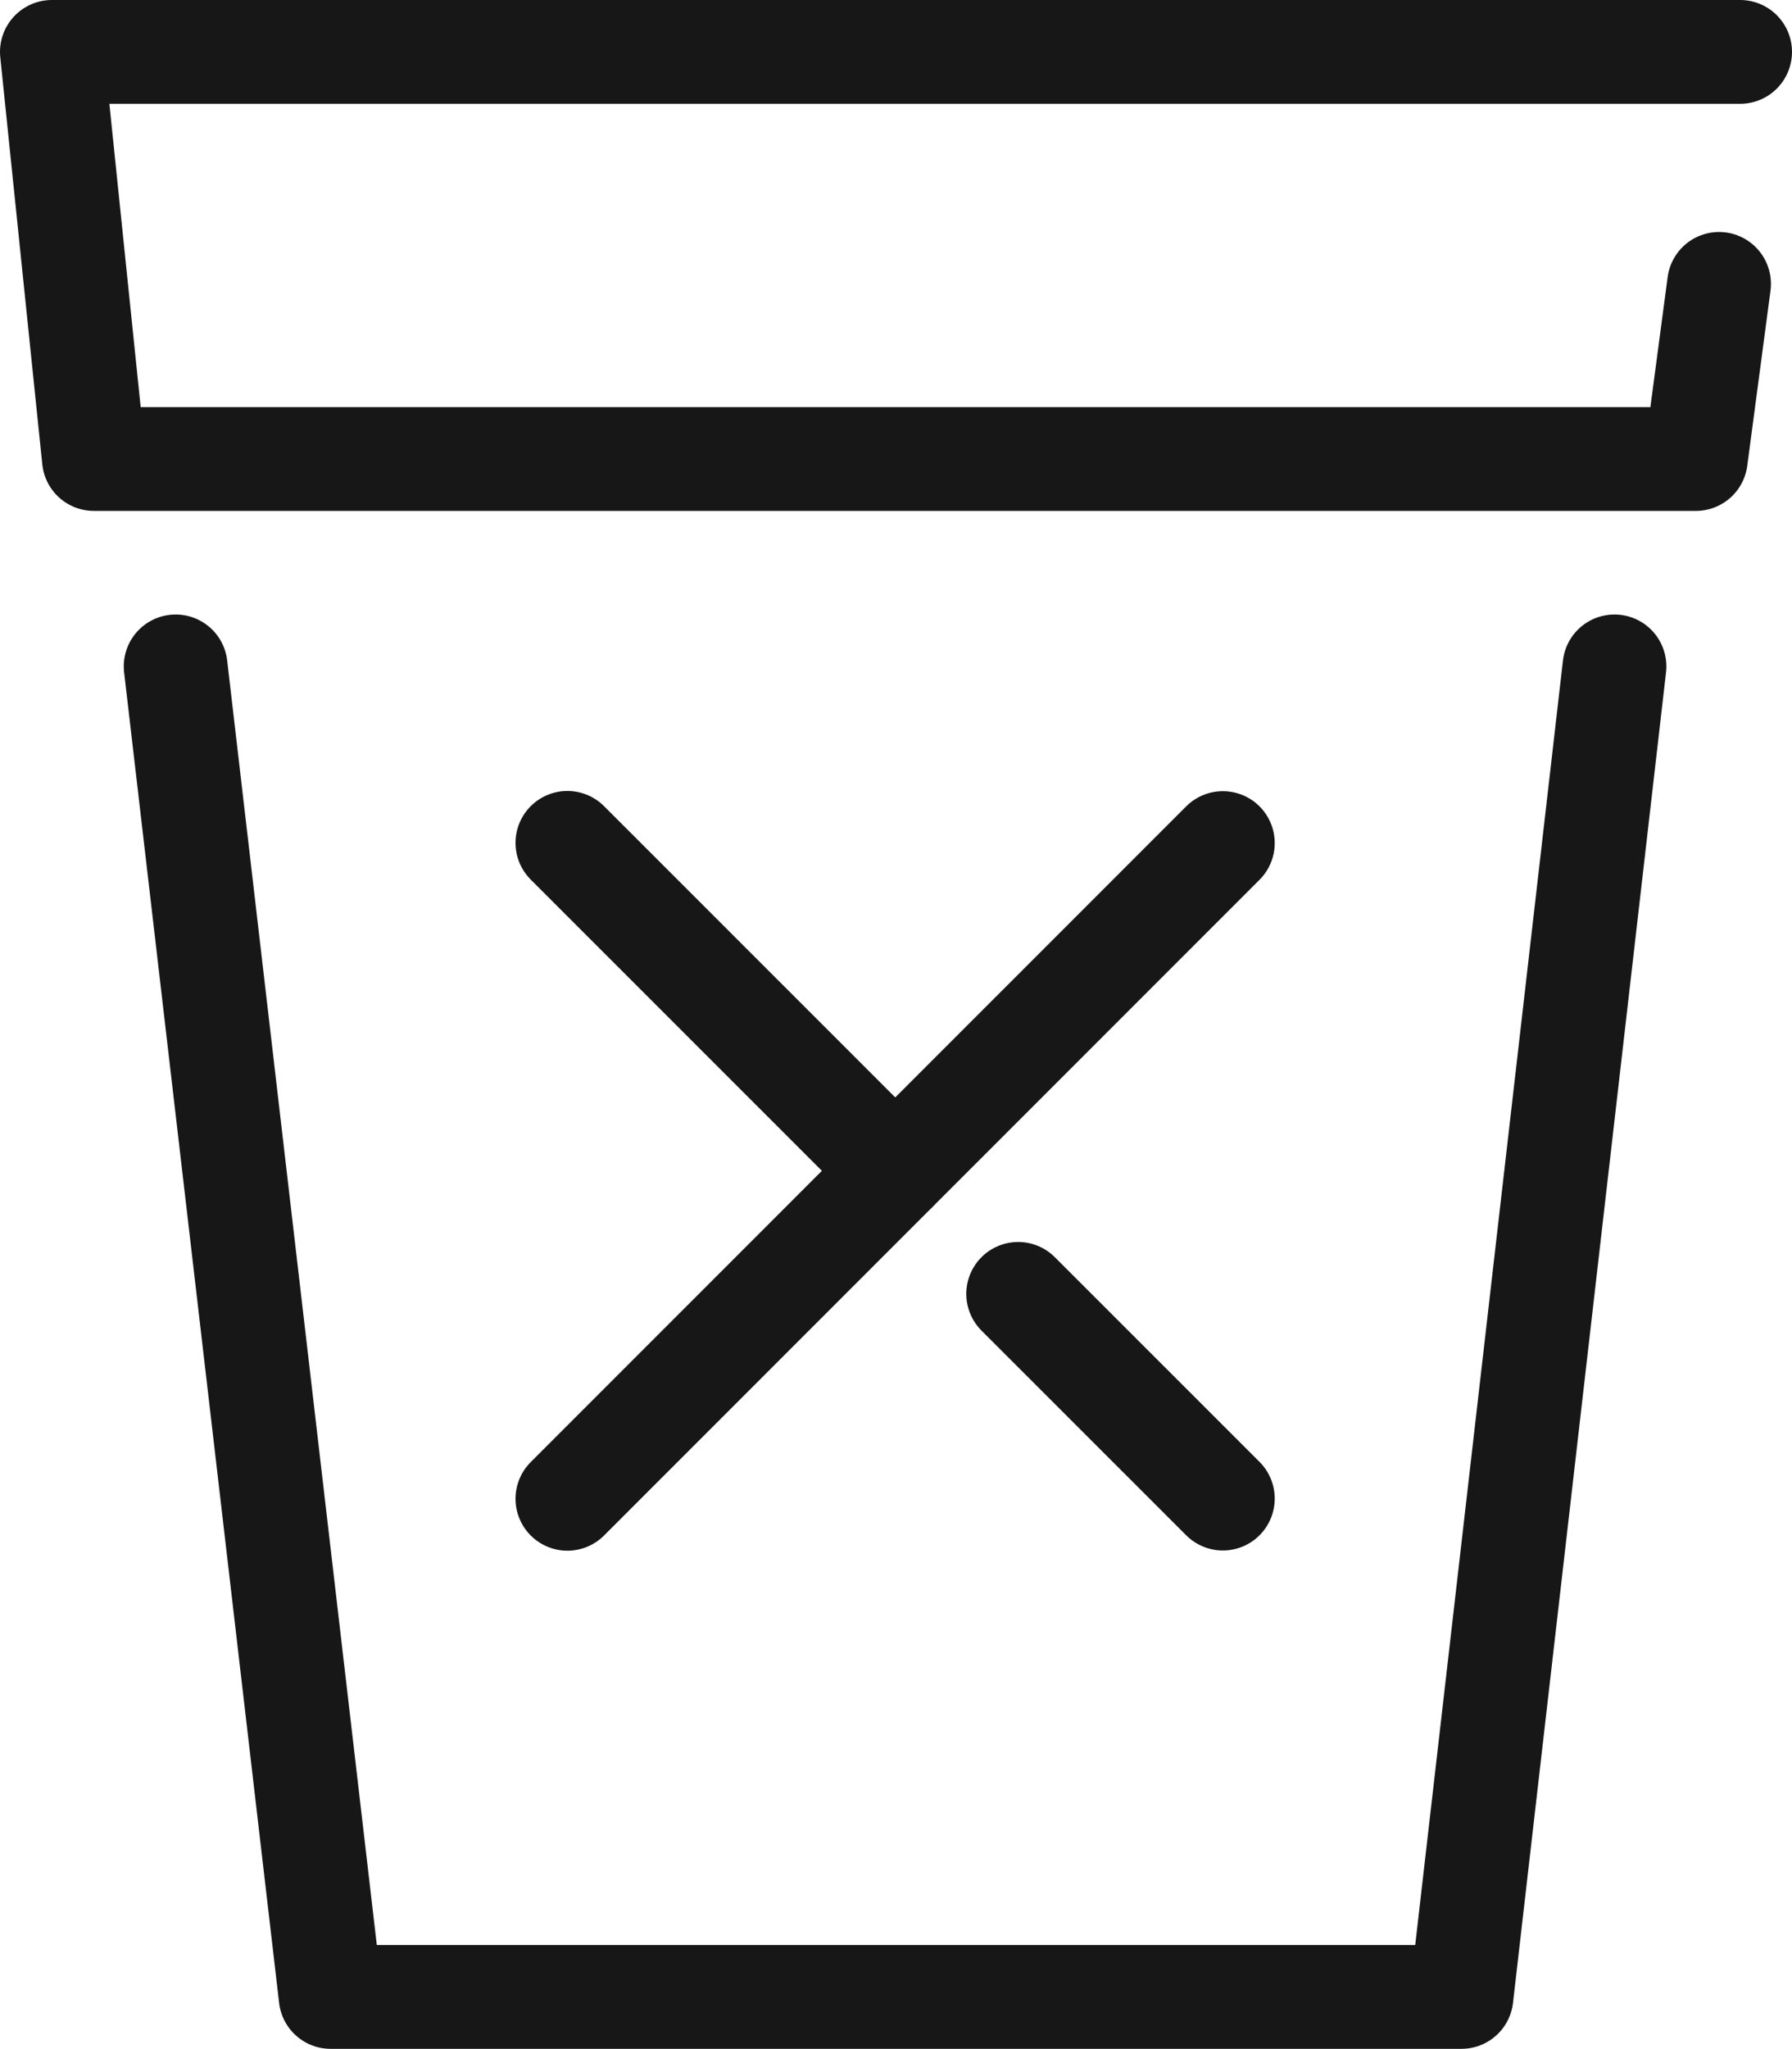 <svg xmlns="http://www.w3.org/2000/svg" width="17.273" height="19.738" viewBox="0 0 17.273 19.738">
  <g id="Group_537" data-name="Group 537" transform="translate(-752.291 -778.931)">
    <path id="Path_258" data-name="Path 258" d="M770.1,796.493l-1.475,12.818h-10.9l-1.494-12.818" transform="translate(-2.247 -11.142)" fill="none" stroke="#171717" stroke-linecap="round" stroke-linejoin="round" stroke-width="1"/>
    <path id="Path_259" data-name="Path 259" d="M769.064,779.431H752.791l.405,3.922h15.441l.224-1.687" fill="none" stroke="#171717" stroke-linecap="round" stroke-linejoin="round" stroke-width="1"/>
    <g id="Group_536" data-name="Group 536" transform="translate(757.76 787.051)">
      <line id="Line_86" data-name="Line 86" x2="3.16" y2="3.159" transform="translate(0 0)" fill="none" stroke="#171717" stroke-linecap="round" stroke-linejoin="round" stroke-width="1"/>
      <line id="Line_87" data-name="Line 87" x2="1.973" y2="1.972" transform="translate(4.345 4.345)" fill="none" stroke="#171717" stroke-linecap="round" stroke-linejoin="round" stroke-width="1"/>
      <line id="Line_88" data-name="Line 88" y1="6.317" x2="6.318" transform="translate(0 0.002)" fill="none" stroke="#171717" stroke-linecap="round" stroke-linejoin="round" stroke-width="1"/>
    </g>
  </g>
</svg>
